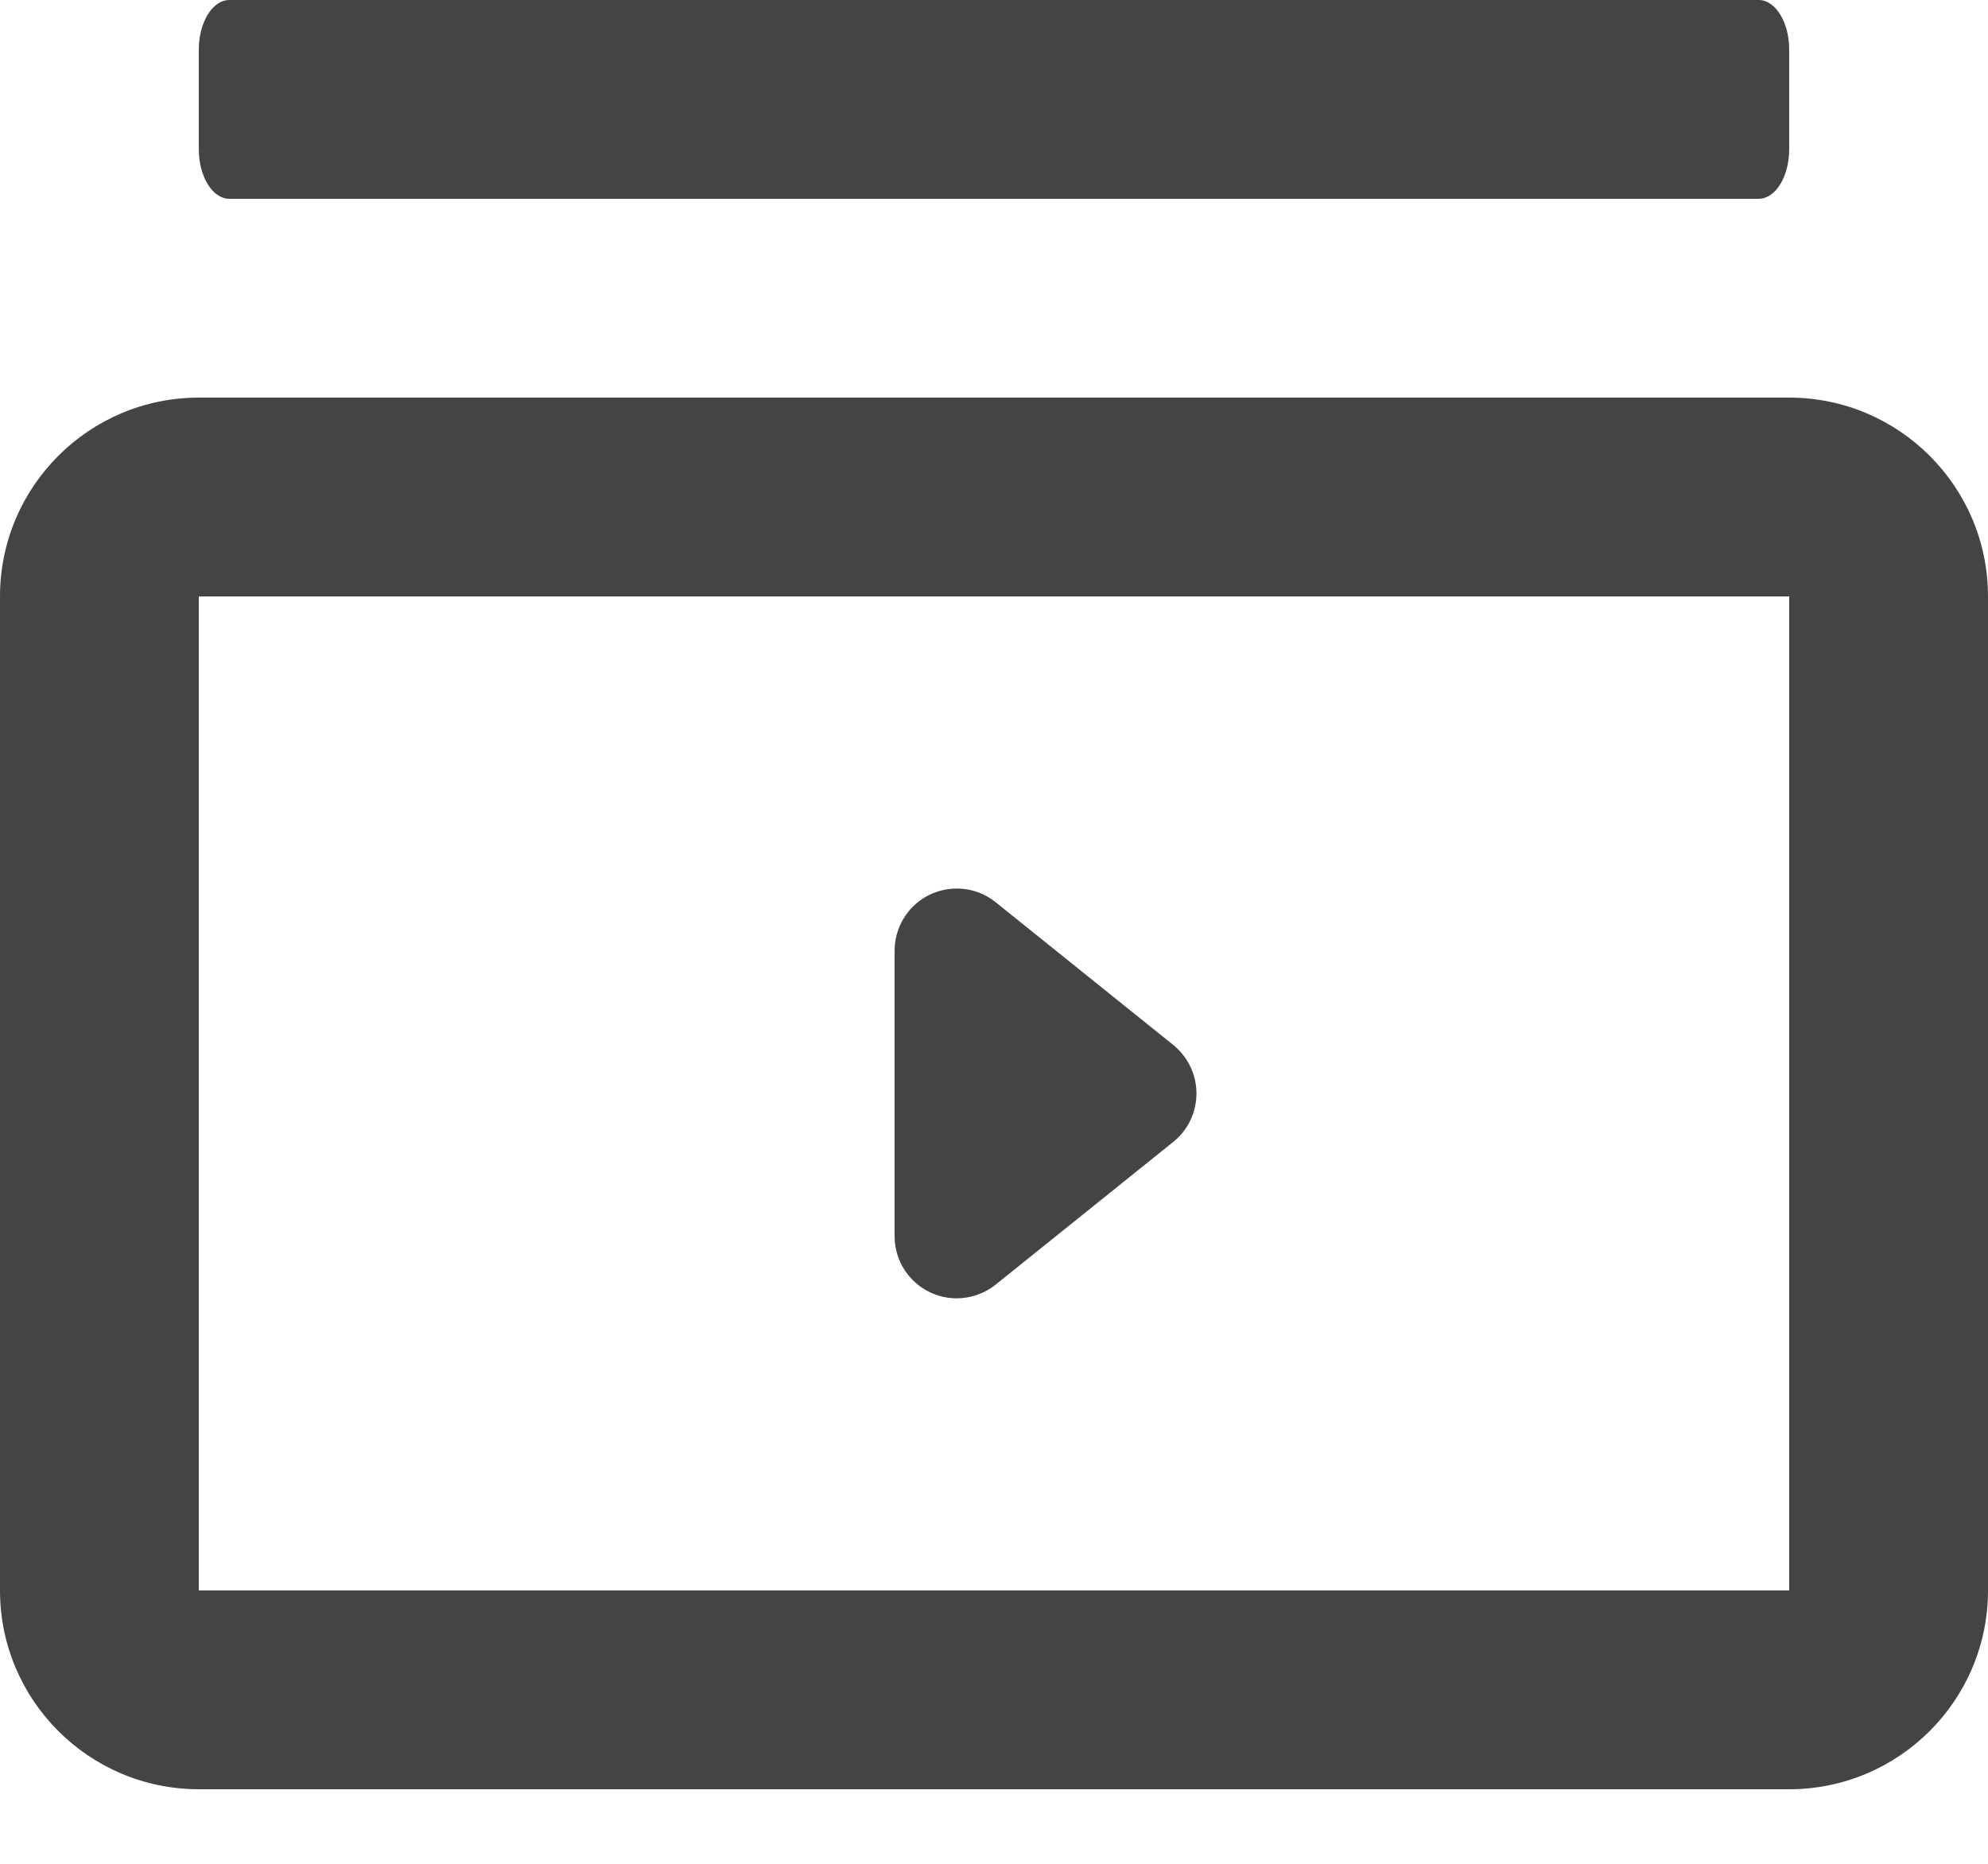 <?xml version="1.0" encoding="UTF-8"?>
<svg width="16px" height="15px" viewBox="0 0 16 15" version="1.1" xmlns="http://www.w3.org/2000/svg" xmlns:xlink="http://www.w3.org/1999/xlink">
    <!-- Generator: Sketch 50 (54983) - http://www.bohemiancoding.com/sketch -->
    <title>playlist</title>
    <desc>Created with Sketch.</desc>
    <defs></defs>
    <g id="Icons-NEW" stroke="none" stroke-width="1" fill="none" fill-rule="evenodd">
        <g id="Desktop" transform="translate(-615, -84)" fill="#444444">
            <g id="playlist" transform="translate(615, 84)">
                <path d="M1.6,12.8 L14.4,12.8 L14.4,4.8 L1.6,4.8 L1.6,12.8 Z M1.6,3.2 C0.717,3.2 0,3.917 0,4.8 L0,12.8 C0,13.683 0.717,14.4 1.6,14.4 L14.4,14.4 C15.283,14.4 16,13.683 16,12.8 L16,4.8 C16,3.917 15.283,3.2 14.4,3.2 L1.6,3.2 Z" id="Fill-1"></path>
                <path d="M1.846,1.6 L14.154,1.6 C14.29,1.6 14.4,1.421 14.4,1.2 L14.4,0.4 C14.4,0.179 14.29,0 14.154,0 L1.846,0 C1.71,0 1.6,0.179 1.6,0.4 L1.6,1.2 C1.6,1.421 1.71,1.6 1.846,1.6" id="Fill-3"></path>
                <path d="M7.2,7.651 L7.2,9.949 C7.2,10.225 7.424,10.449 7.7,10.449 C7.814,10.449 7.924,10.41 8.013,10.339 L9.443,9.19 C9.658,9.017 9.692,8.702 9.519,8.487 C9.497,8.459 9.471,8.433 9.443,8.41 L8.013,7.261 C7.798,7.088 7.483,7.123 7.31,7.338 C7.239,7.427 7.2,7.537 7.2,7.651 Z" id="Fill-5"></path>
            </g>
        </g>
    </g>
</svg>